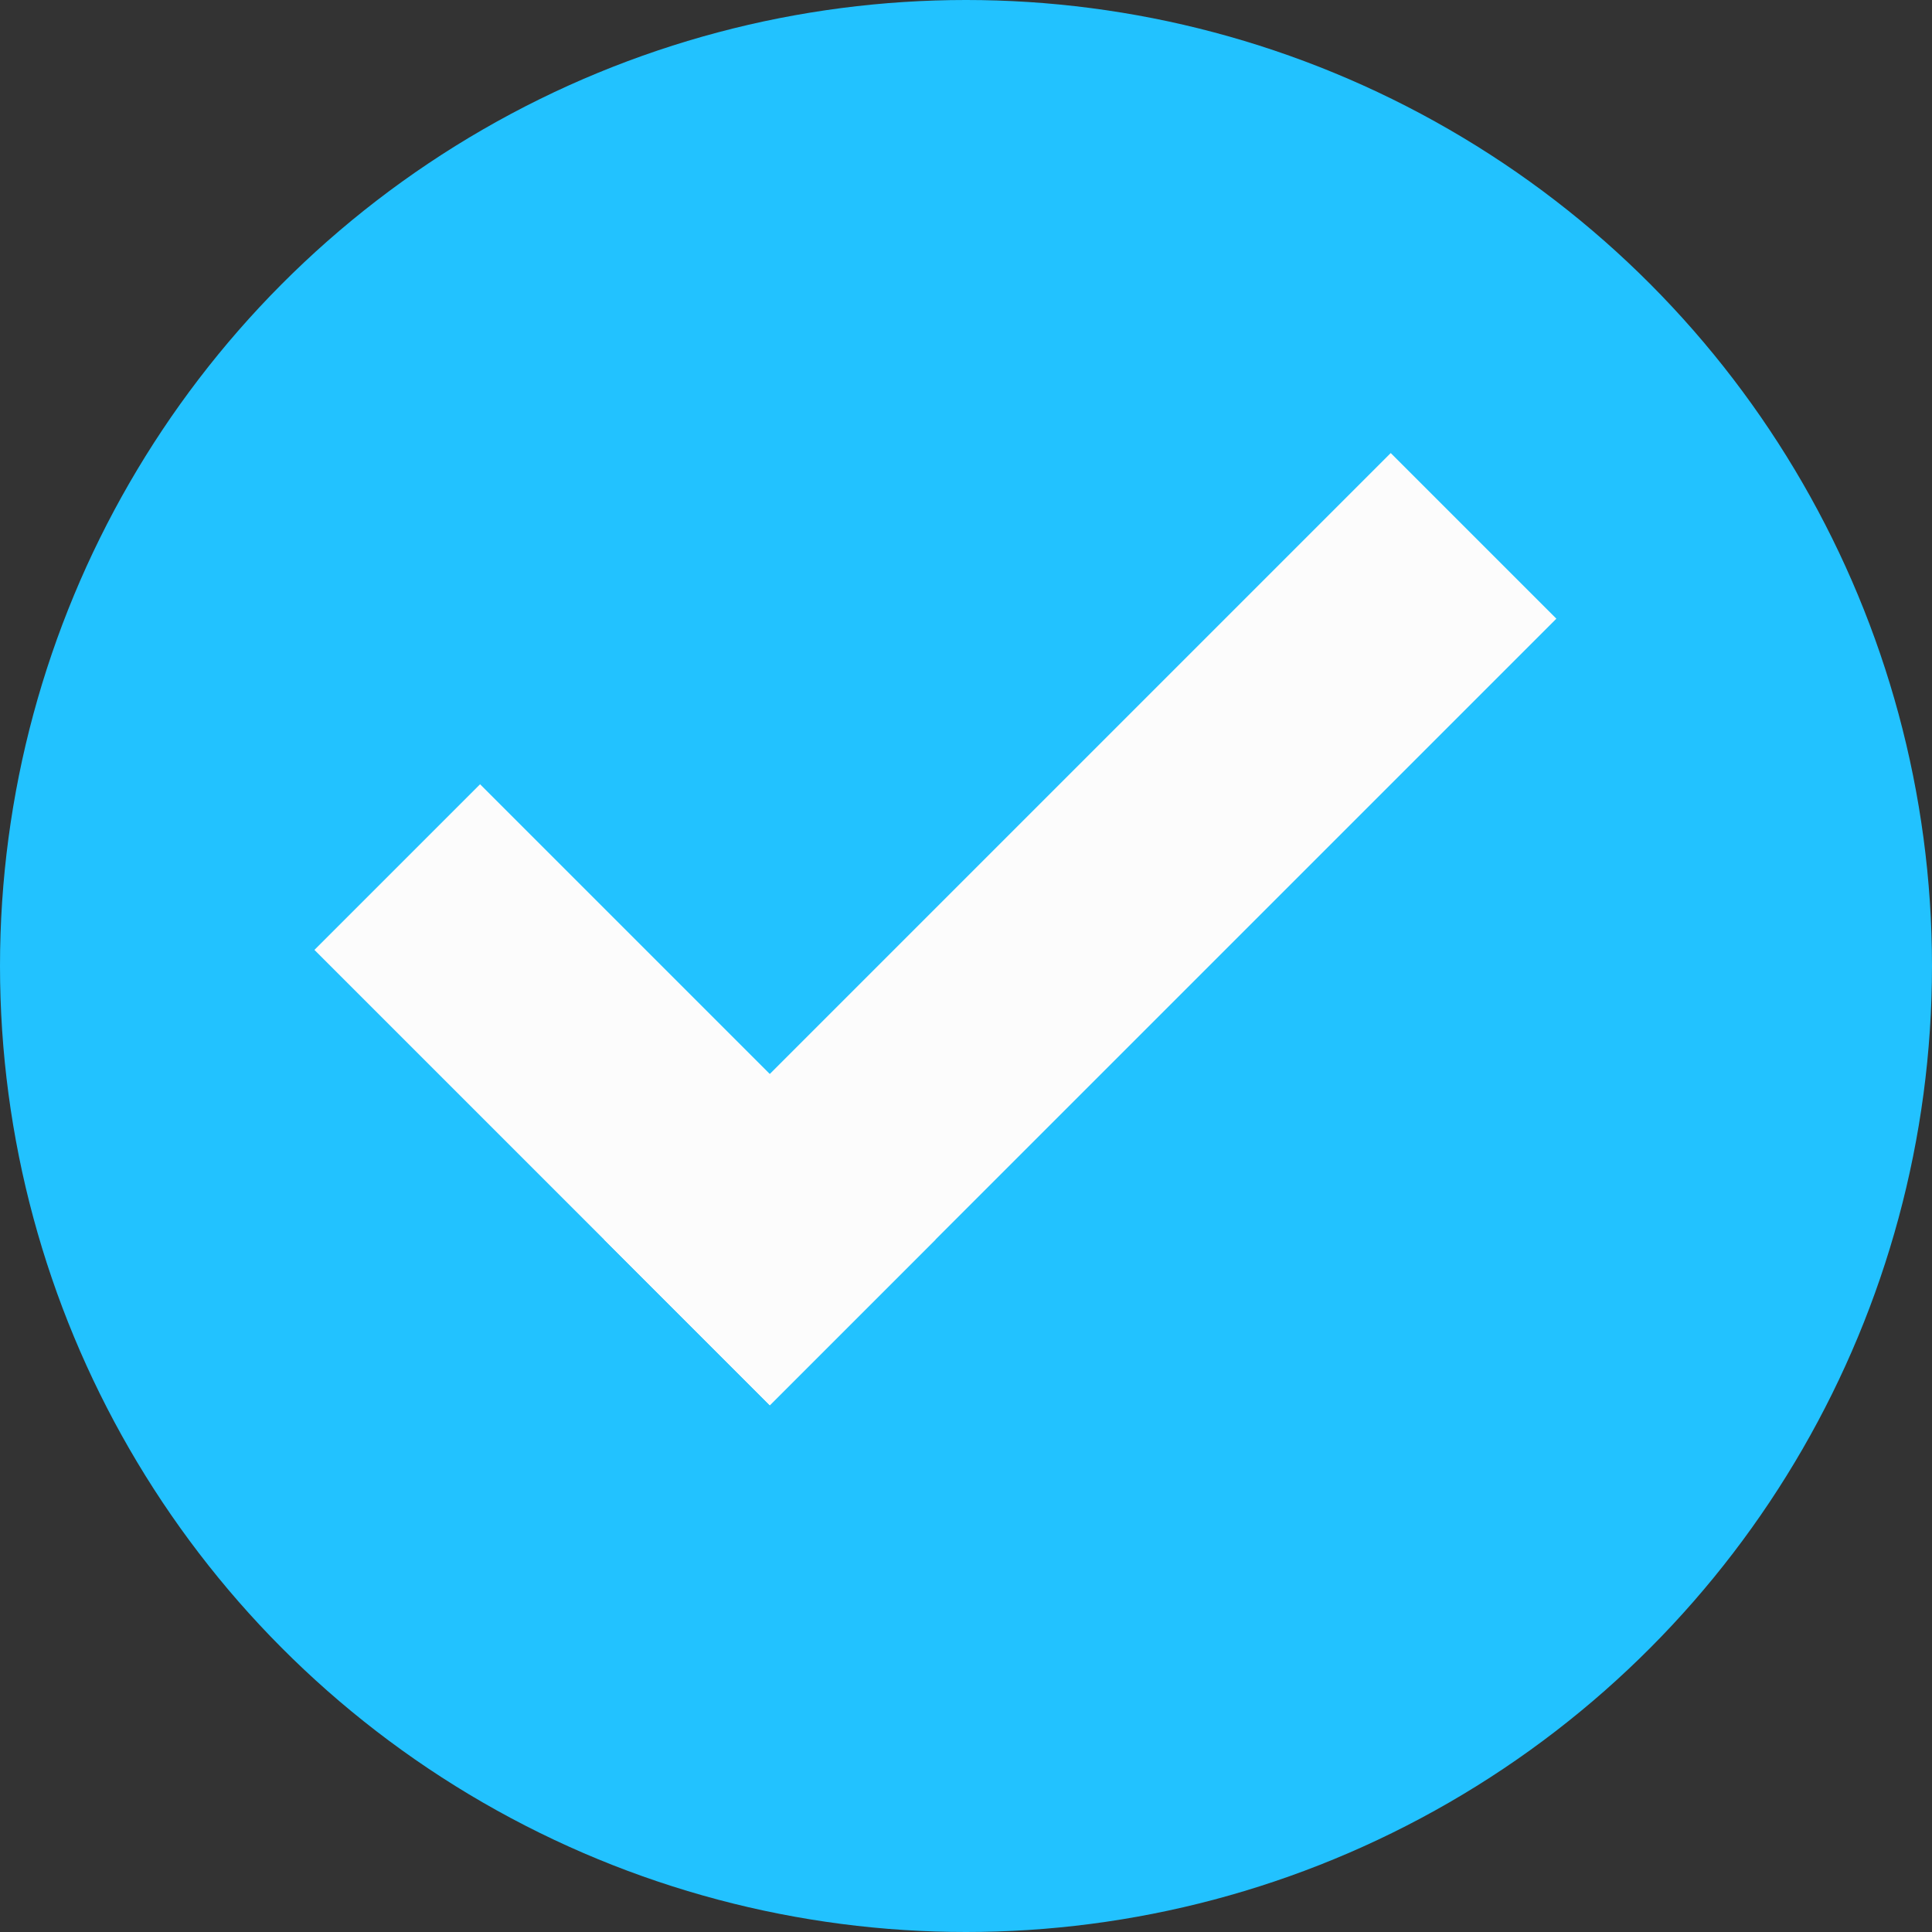 <svg width="12" height="12" viewBox="0 0 12 12" fill="none" xmlns="http://www.w3.org/2000/svg">
<rect x="0" y="0" width="12" height="12" fill="#333333" stroke="none"/>
<circle cx="6" cy="6" r="6" fill="#22C2FF"/>
<rect x="1.953" y="5.9" width="1.455" height="4" transform="rotate(-45 1.953 5.9)" fill="#FCFCFC"/>
<rect x="8.638" y="2.814" width="1.455" height="6.909" transform="rotate(45 8.638 2.814)" fill="#FCFCFC"/>
</svg>
